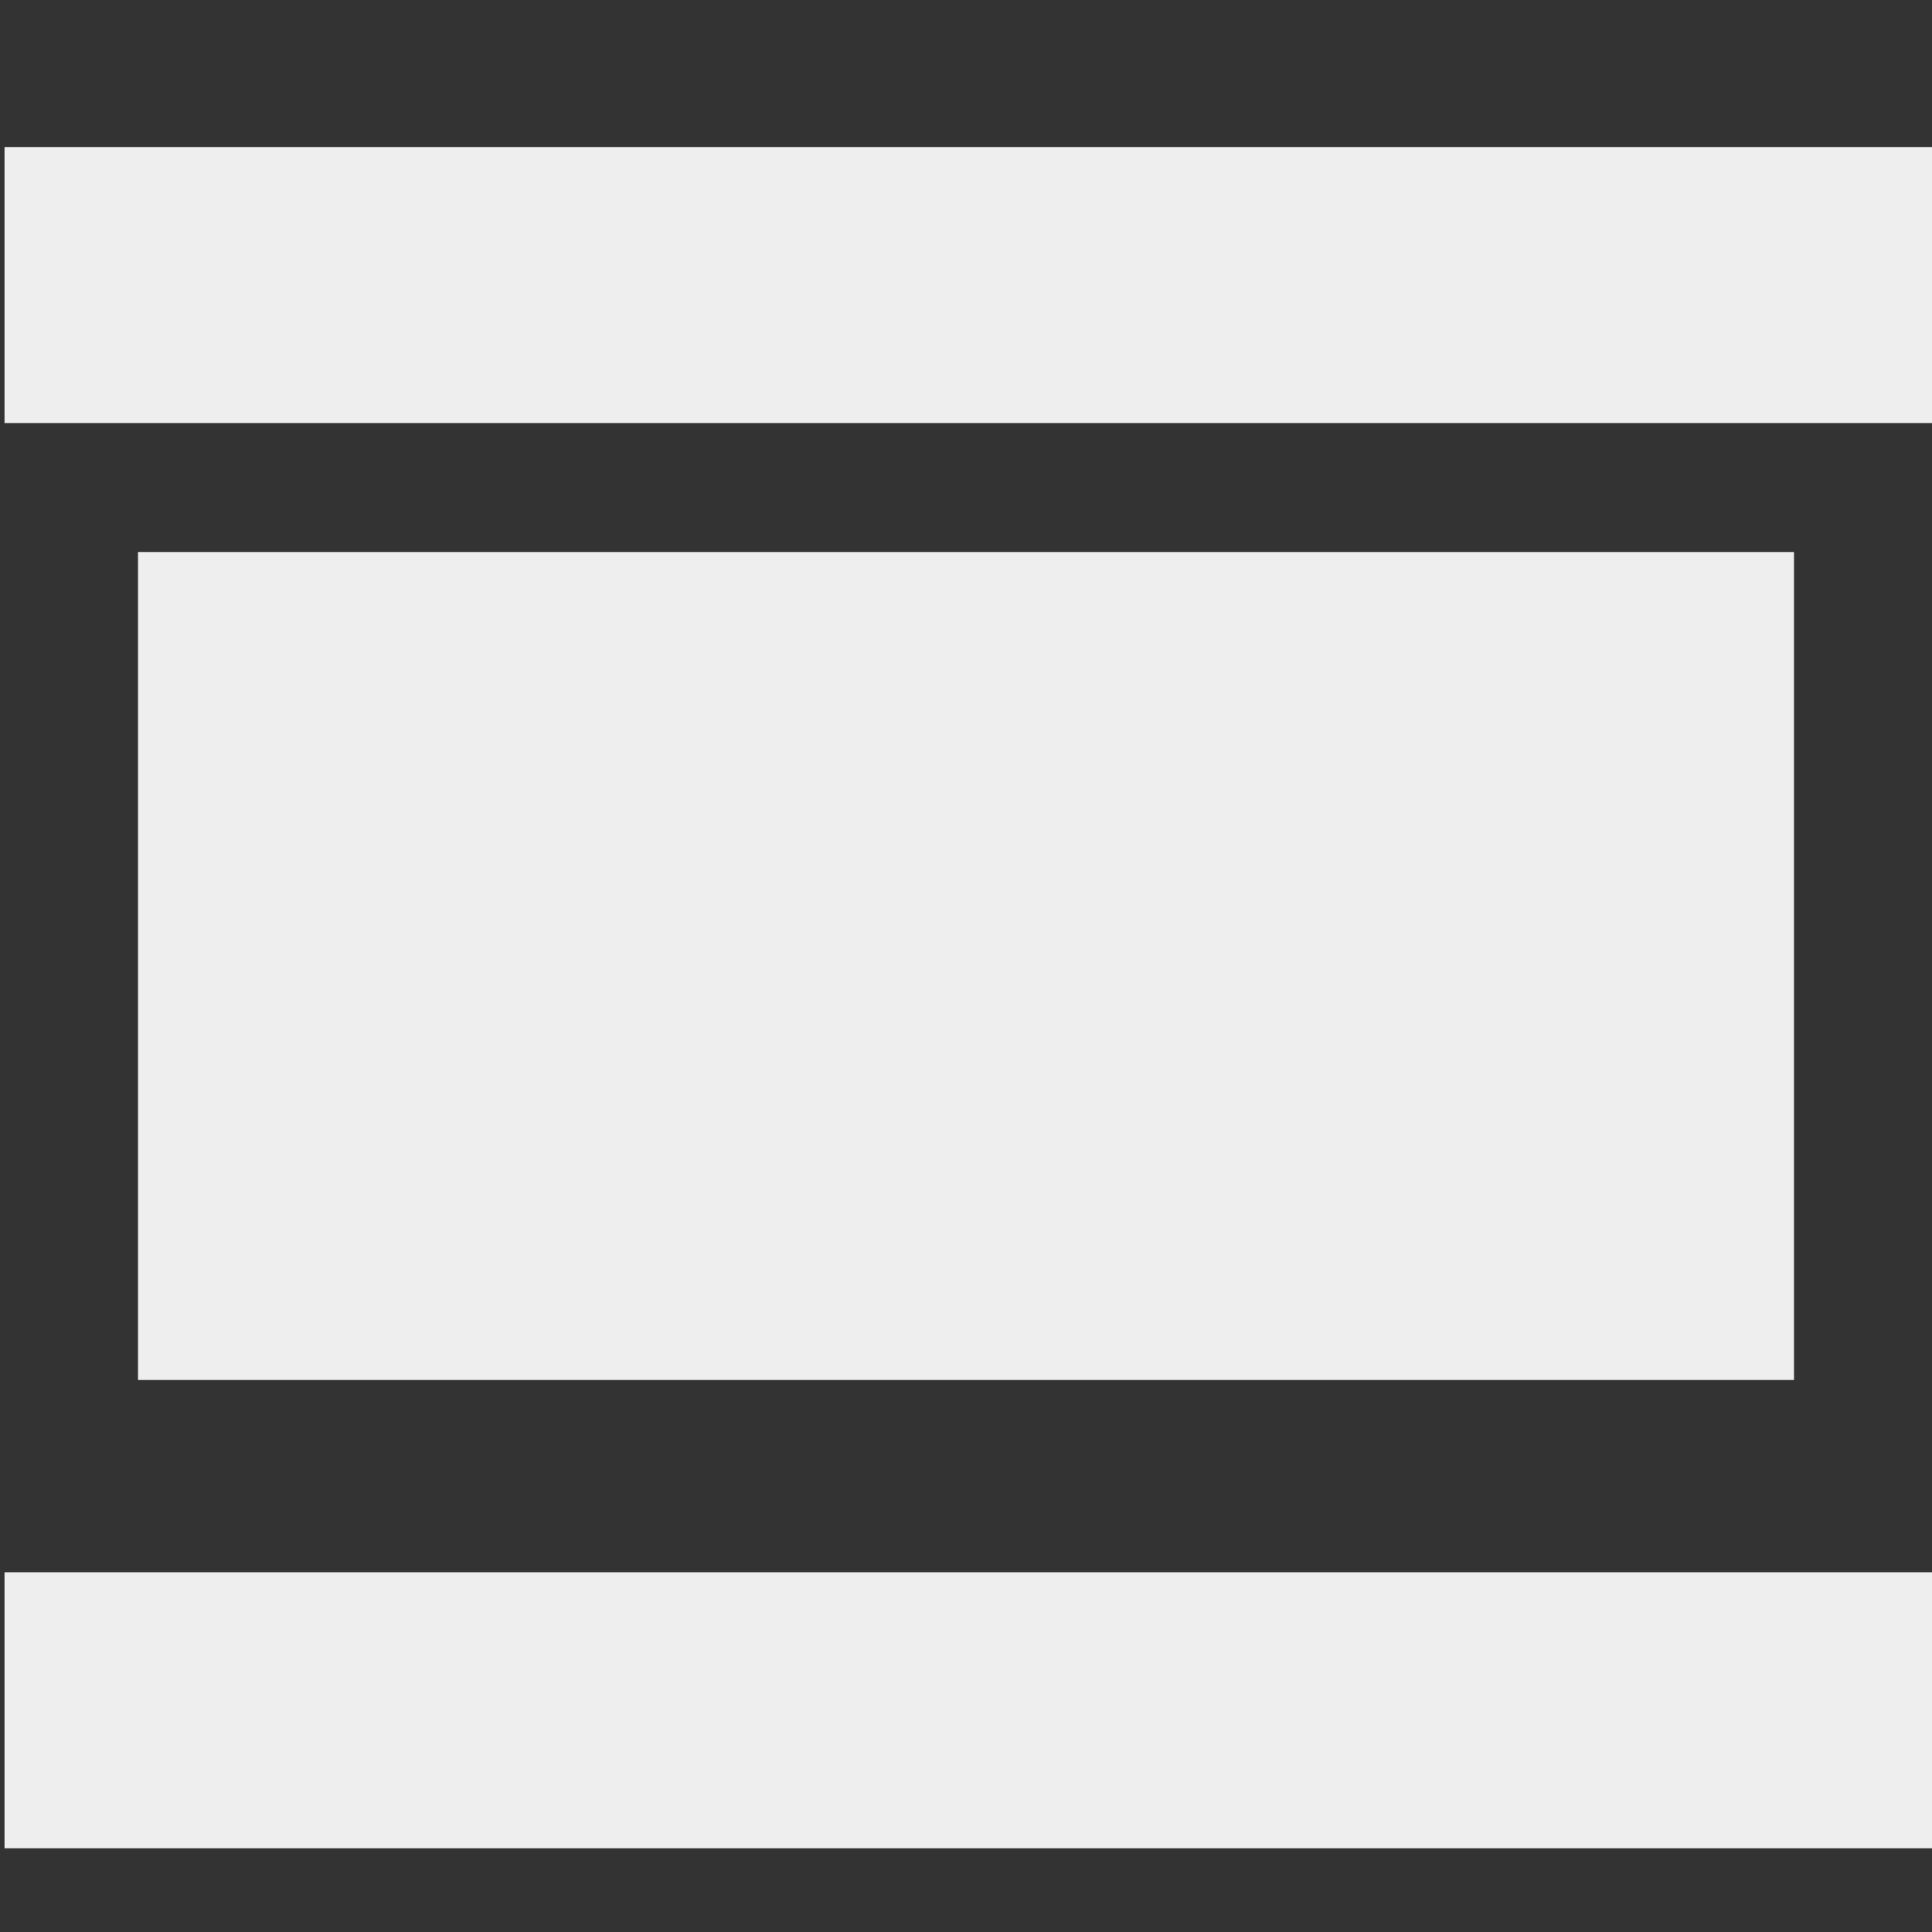 <svg fill='#eeeeee' id="Capa_1" enable-background="new 0 0 427.412 427.412" height="512" viewBox="0 0 427.412 427.412" width="512" xmlns="http://www.w3.org/2000/svg"><rect x="0" y="0" width="427.412" height="427.412" fill="#333333" stroke="none"/><path id="path-1_48_" d="m0 335.824h427.412v61.059h-427.412z" transform="translate(1 12)"/><path id="path-1_47_" d="m0 30.529h427.412v61.059h-427.412z" transform="translate(1 2)"/><path d="m30.529 122.118h366.353v183.176h-366.353z"/></svg>